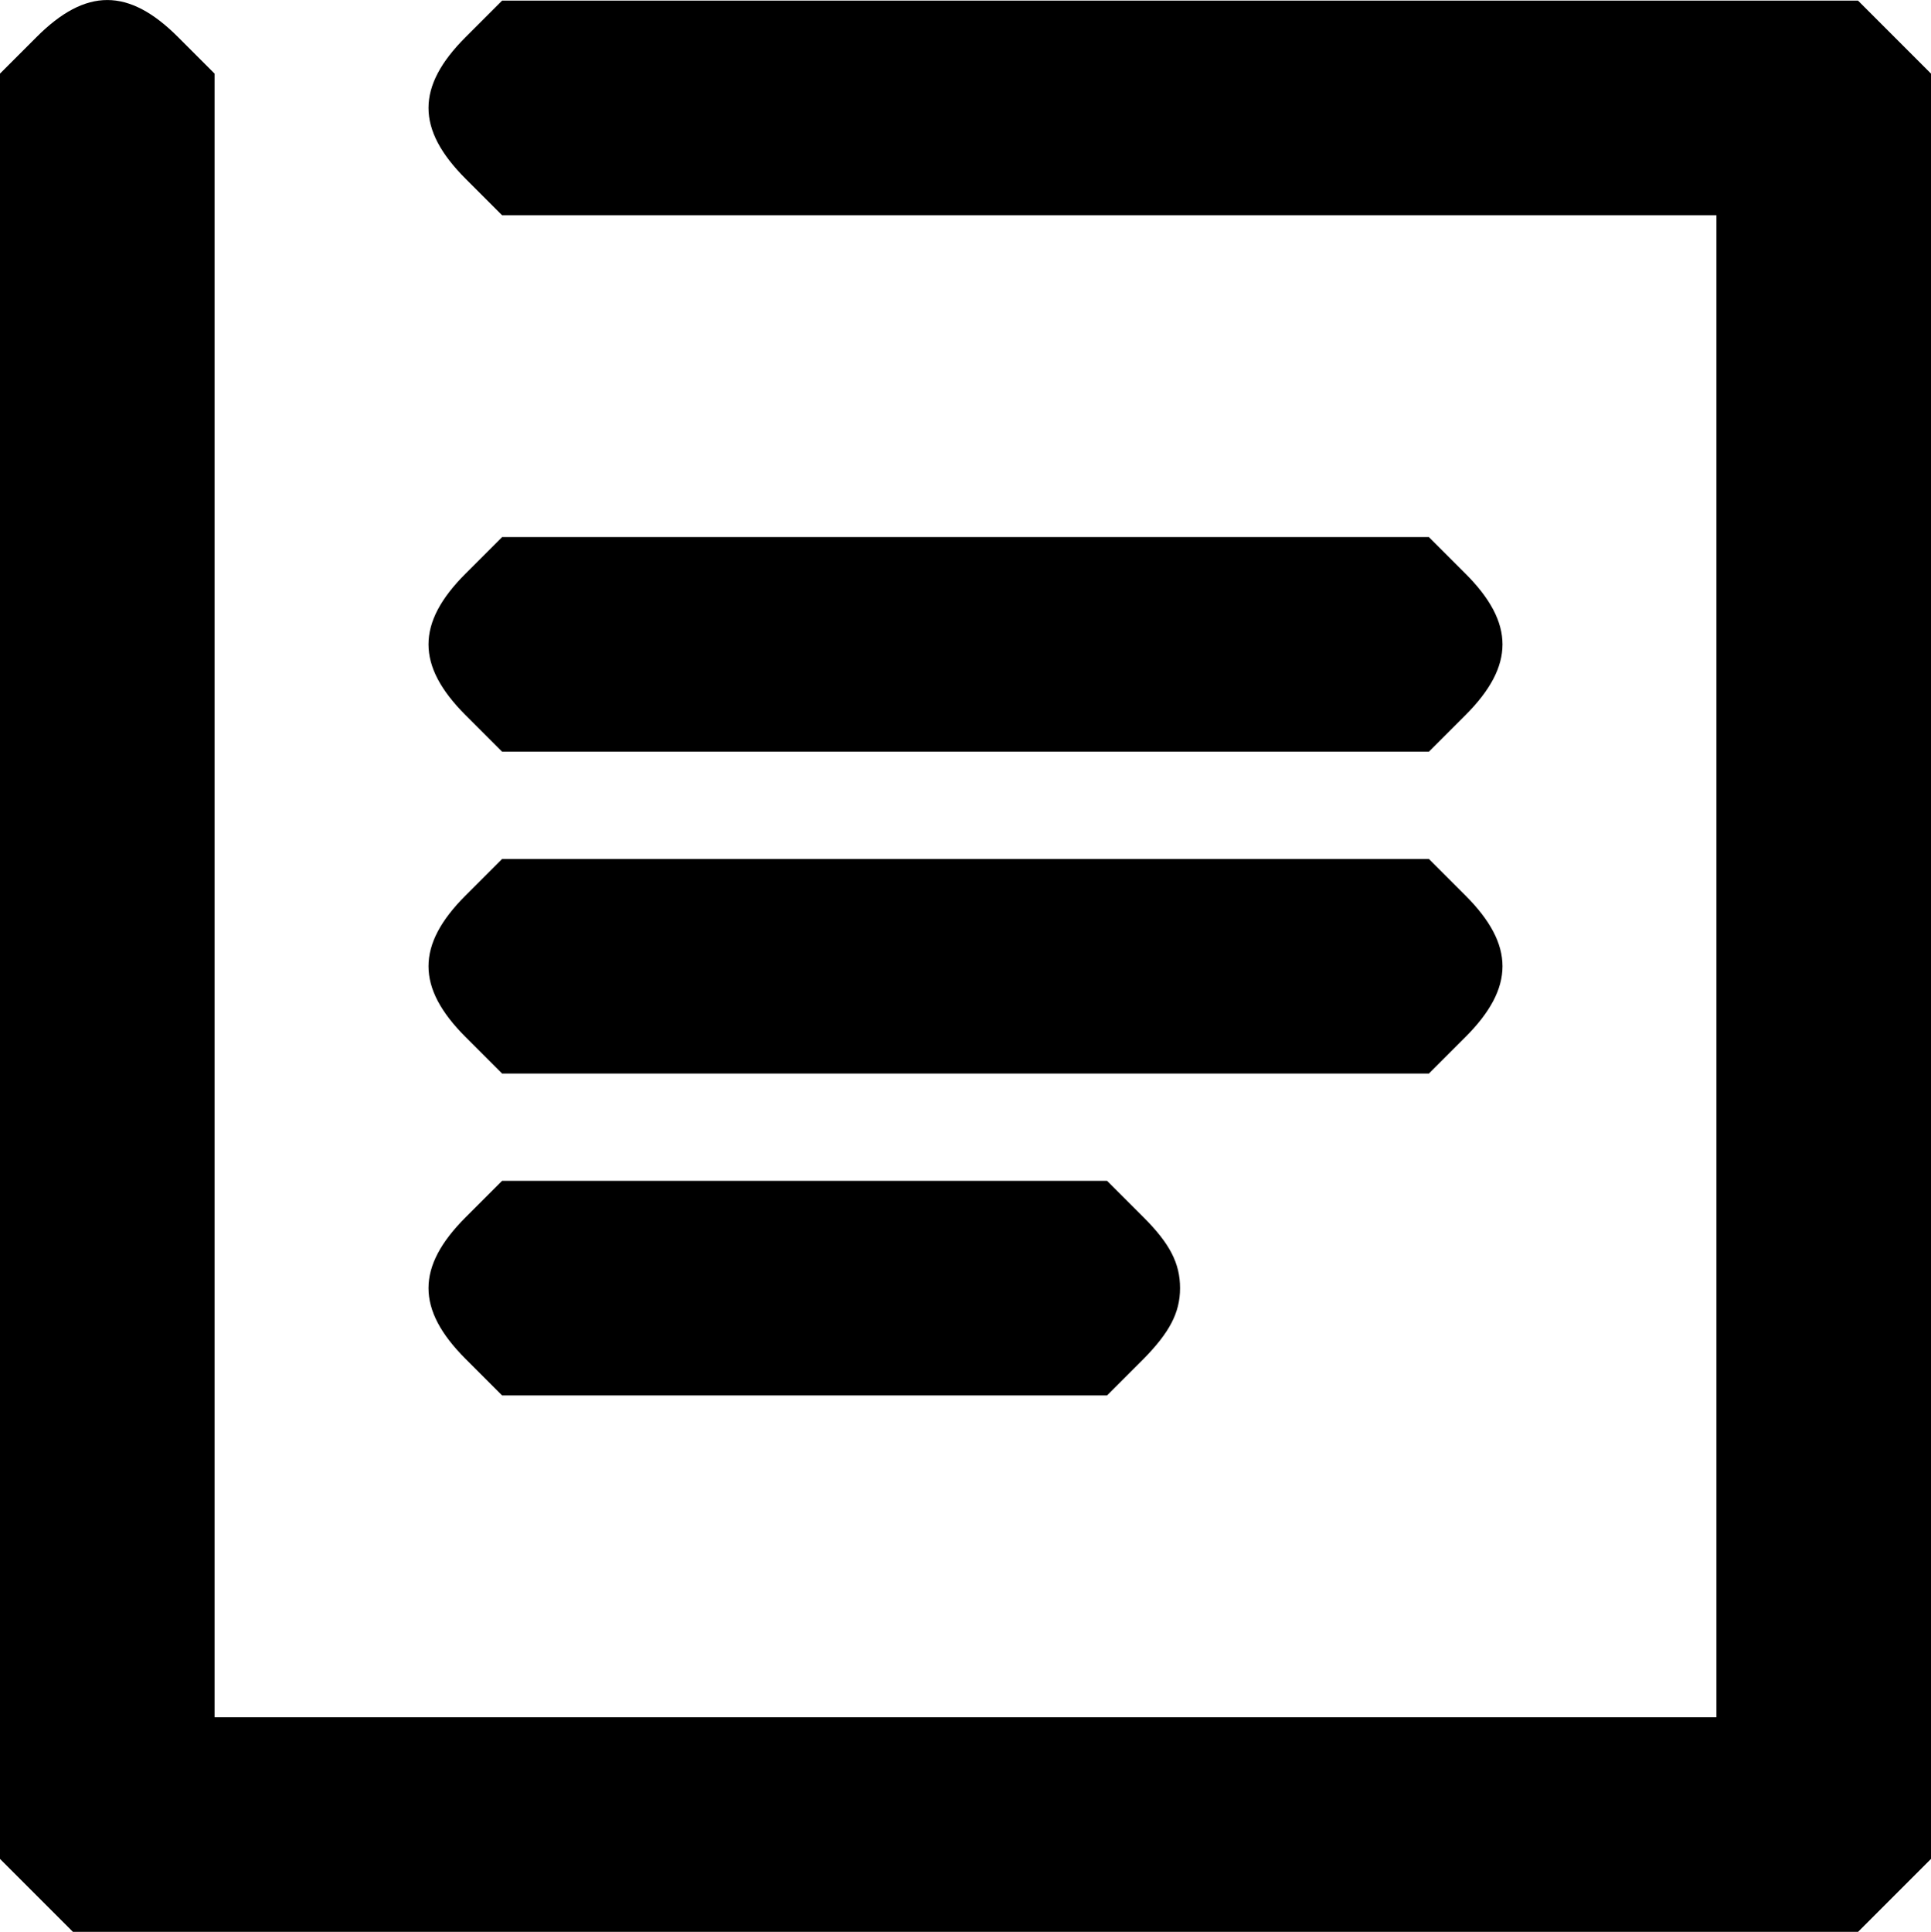 <svg id="24a960db-bc8e-4358-b6e3-073c01769177" data-name="svg8" xmlns="http://www.w3.org/2000/svg" width="180" height="180.06" viewBox="0 0 180 180.06">
  <title>menu-icon-trade-history</title>
  <g id="d5094122-4a32-4725-be54-4fd768b2e751" data-name="layer1">
    <path id="7e8aab7b-d597-48e7-86d9-32ded8922ebc" data-name="path172" d="M3.4,176.66,0,173.26V6.86l3.4-3.4C8-1.15,12-1.15,16.6,3.46L20,6.86v153.2H160v-140H46.8l-3.4-3.4c-4.61-4.61-4.61-8.59,0-13.2L46.8.06H173.2l3.4,3.4,3.4,3.4v166.4l-3.4,3.4-3.4,3.4H6.8Zm40-50c-4.61-4.61-4.61-8.59,0-13.2l3.4-3.4h56.4l3.4,3.4c2.45,2.45,3.4,4.29,3.4,6.6s-1,4.15-3.4,6.6l-3.4,3.4H46.8Zm0-30c-4.61-4.61-4.61-8.59,0-13.2l3.4-3.4h86.4l3.4,3.4c4.61,4.61,4.61,8.59,0,13.2l-3.4,3.4H46.8Zm0-30c-4.61-4.61-4.61-8.59,0-13.2l3.4-3.4h86.4l3.4,3.4c4.61,4.61,4.61,8.59,0,13.2l-3.4,3.4H46.8Z"/>
  </g>
</svg>
